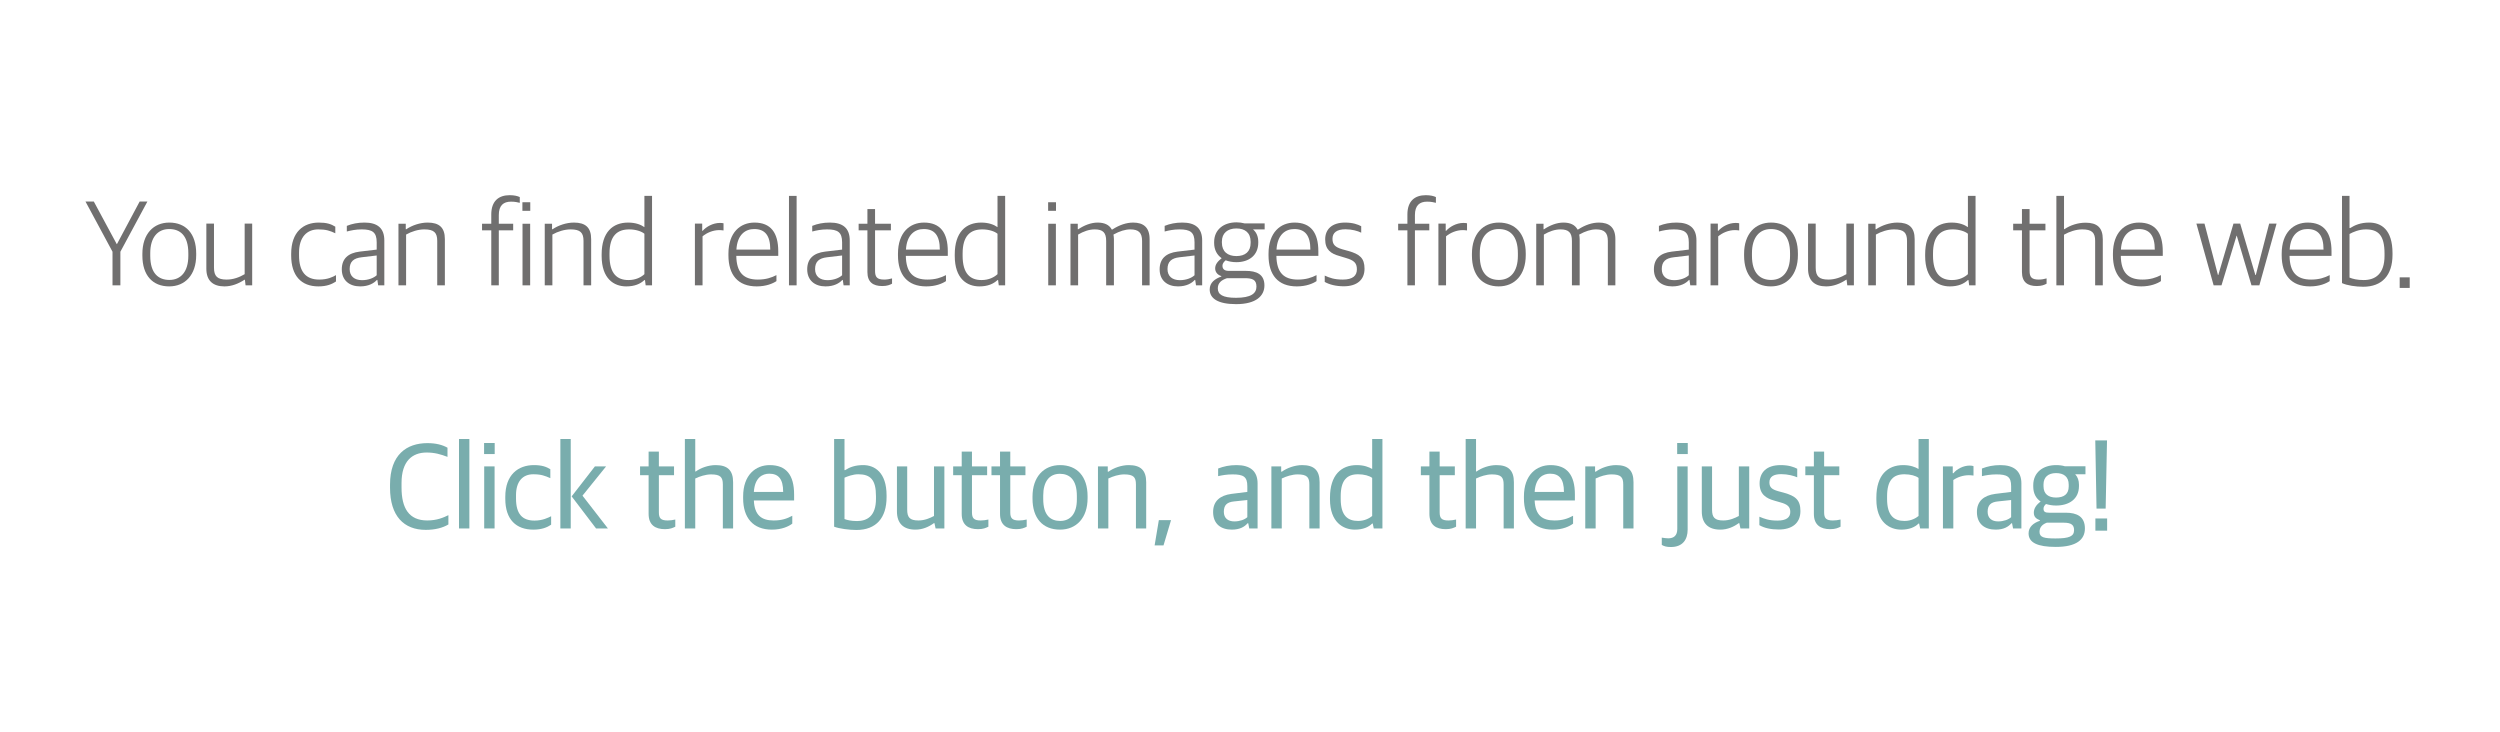 <?xml version="1.0" encoding="utf-8"?>
<!-- Generator: Adobe Illustrator 16.0.0, SVG Export Plug-In . SVG Version: 6.00 Build 0)  -->
<!DOCTYPE svg PUBLIC "-//W3C//DTD SVG 1.1//EN" "http://www.w3.org/Graphics/SVG/1.1/DTD/svg11.dtd">
<svg version="1.1" id="레이어_1" xmlns="http://www.w3.org/2000/svg" xmlns:xlink="http://www.w3.org/1999/xlink" x="0px"
	 y="0px" width="553.677px" height="162.03px" viewBox="0 0 553.677 162.03" enable-background="new 0 0 553.677 162.03"
	 xml:space="preserve">
<rect x="0.5" y="0.5" fill="none" width="552.677" height="161.03"/>
<g>
	<path fill="#79ADAD" d="M86.379,108.005v-0.651c0-6.69,3.712-9.215,8.283-9.215c1.894,0,3.333,0.39,4.444,1.015v2.03
		c-1.515-0.573-2.828-0.963-4.621-0.963c-3.208,0-5.556,1.926-5.556,6.742v1.015c0,4.582,1.641,7.289,5.682,7.289
		c2.172,0,3.561-0.625,4.697-1.171v2.057c-1.263,0.755-2.955,1.197-5.025,1.197C89.46,117.35,86.379,114.305,86.379,108.005z"/>
	<path fill="#79ADAD" d="M101.656,97.228h2.298v19.81h-2.298V97.228z"/>
	<path fill="#79ADAD" d="M107.211,98.113h2.349v2.447h-2.349V98.113z M107.237,103.293h2.298v13.744h-2.298V103.293z"/>
	<path fill="#79ADAD" d="M111.908,110.478v-0.469c0-4.842,2.829-7.002,6.338-7.002c1.743,0,2.753,0.364,3.637,0.911v1.979
		c-1.187-0.521-2.021-0.859-3.788-0.859c-2.374,0-3.813,1.64-3.813,4.634v0.729c0,3.436,1.389,4.894,4.091,4.894
		c1.793,0,3.005-0.625,3.687-0.963v1.874c-0.884,0.599-2.096,1.094-3.939,1.094C114.333,117.298,111.908,115.085,111.908,110.478z"
		/>
	<path fill="#79ADAD" d="M124.104,97.228h2.298v19.81h-2.298V97.228z M126.604,109.931l5.152-6.638h2.475l-5.228,6.481l5.631,7.263
		h-2.626L126.604,109.931z"/>
	<path fill="#79ADAD" d="M143.649,113.81v-8.564h-1.894v-1.952h1.894v-3.28h2.273v3.28h3.358v1.952h-3.358v8.226
		c0,1.301,0.429,1.796,1.944,1.796c0.53,0,1.162-0.078,1.692-0.208v1.588c-0.556,0.26-1.111,0.546-2.298,0.546
		C145.114,117.194,143.649,116.257,143.649,113.81z"/>
	<path fill="#79ADAD" d="M151.68,97.228h2.298v7.185h0.126c1.086-0.781,2.752-1.406,4.394-1.406c2.626,0,3.864,1.146,3.864,3.801
		v10.23h-2.273v-9.735c0-1.588-0.505-2.239-2.601-2.239c-1.187,0-2.551,0.442-3.51,0.911v11.063h-2.298V97.228z"/>
	<path fill="#79ADAD" d="M164.583,110.374v-0.416c0-4.79,2.778-6.951,5.884-6.951c3.662,0,5.404,2.187,5.404,6.508v1.328h-8.914
		c0.151,3.28,1.717,4.425,4.369,4.425c1.793,0,2.929-0.39,4.142-1.041v1.744c-0.783,0.599-2.298,1.328-4.521,1.328
		C166.729,117.298,164.583,114.617,164.583,110.374z M166.957,108.942h6.49c0-2.889-1.061-4.035-3.081-4.035
		C168.876,104.907,167.159,105.766,166.957,108.942z"/>
	<path fill="#79ADAD" d="M184.734,116.647V97.228h2.298v6.898h0.126c1.01-0.651,2.222-1.12,4.015-1.12
		c2.5,0,5.177,1.588,5.177,6.716v0.39c0,4.582-2.298,7.263-6.692,7.263C188.118,117.376,185.87,117.09,184.734,116.647z
		 M194.002,110.478v-0.599c0-3.645-1.238-4.842-3.915-4.842c-1.237,0-2.45,0.495-3.056,0.755v9.163
		c0.556,0.208,1.439,0.442,2.778,0.442C192.007,115.398,194.002,114.331,194.002,110.478z"/>
	<path fill="#79ADAD" d="M198.647,113.263v-9.97h2.272v9.579c0,1.692,0.556,2.395,2.475,2.395c1.389,0,2.5-0.495,3.459-0.989
		v-10.985h2.298v13.744h-1.945l-0.252-1.171h-0.126c-1.111,0.807-2.475,1.432-4.091,1.432
		C200.087,117.298,198.647,115.918,198.647,113.263z"/>
	<path fill="#79ADAD" d="M212.99,113.81v-8.564h-1.894v-1.952h1.894v-3.28h2.273v3.28h3.358v1.952h-3.358v8.226
		c0,1.301,0.429,1.796,1.944,1.796c0.53,0,1.162-0.078,1.692-0.208v1.588c-0.556,0.26-1.111,0.546-2.298,0.546
		C214.455,117.194,212.99,116.257,212.99,113.81z"/>
	<path fill="#79ADAD" d="M221.475,113.81v-8.564h-1.894v-1.952h1.894v-3.28h2.273v3.28h3.358v1.952h-3.358v8.226
		c0,1.301,0.429,1.796,1.944,1.796c0.53,0,1.162-0.078,1.692-0.208v1.588c-0.556,0.26-1.111,0.546-2.298,0.546
		C222.939,117.194,221.475,116.257,221.475,113.81z"/>
	<path fill="#79ADAD" d="M228.671,110.452v-0.468c0-4.321,2.45-6.977,6.111-6.977c3.813,0,6.086,2.577,6.086,6.898v0.442
		c0,4.321-2.45,6.951-6.111,6.951C230.919,117.298,228.671,114.747,228.671,110.452z M238.495,110.608v-0.755
		c0-3.722-1.692-4.92-3.763-4.92c-2.349,0-3.687,1.744-3.687,4.816v0.755c0,3.723,1.692,4.868,3.763,4.868
		C237.131,115.372,238.495,113.68,238.495,110.608z"/>
	<path fill="#79ADAD" d="M243.166,103.293h2.172v1.171h0.151c1.111-0.807,2.854-1.458,4.495-1.458c2.626,0,3.864,1.146,3.864,3.801
		v10.23h-2.273v-9.735c0-1.588-0.505-2.239-2.601-2.239c-1.187,0-2.551,0.442-3.51,0.911v11.063h-2.298V103.293z"/>
	<path fill="#79ADAD" d="M256.65,115.189h2.702l-1.667,5.597h-1.97L256.65,115.189z"/>
	<path fill="#79ADAD" d="M268.669,113.394c0-2.395,1.515-3.67,4.041-4.009l3.536-0.443v-1.275c0-2.108-0.884-2.603-3.283-2.603
		c-1.313,0-2.374,0.208-3.182,0.39v-1.692c1.212-0.468,2.475-0.755,4.091-0.755c2.955,0,4.647,1.302,4.647,4.061v9.97h-1.844
		l-0.227-1.145h-0.152c-0.656,0.781-1.717,1.406-3.485,1.406C270.412,117.298,268.669,116.049,268.669,113.394z M276.246,114.539
		v-3.8l-2.955,0.313c-1.515,0.156-2.248,0.781-2.248,2.291c0,1.432,0.934,2.135,2.349,2.135
		C274.554,115.476,275.665,115.085,276.246,114.539z"/>
	<path fill="#79ADAD" d="M281.573,103.293h2.172v1.171h0.151c1.111-0.807,2.854-1.458,4.495-1.458c2.626,0,3.864,1.146,3.864,3.801
		v10.23h-2.273v-9.735c0-1.588-0.505-2.239-2.601-2.239c-1.187,0-2.551,0.442-3.51,0.911v11.063h-2.298V103.293z"/>
	<path fill="#79ADAD" d="M294.552,110.608v-0.39c0-5.024,2.5-7.211,5.935-7.211c1.616,0,2.702,0.442,3.409,0.859v-6.638h2.273v19.81
		h-1.919l-0.227-1.093h-0.126c-0.783,0.807-2.071,1.354-3.838,1.354C297.482,117.298,294.552,115.658,294.552,110.608z
		 M303.896,114.278v-8.434c-0.581-0.469-1.793-0.807-3.131-0.807c-2.424,0-3.838,1.276-3.838,4.868v0.599
		c0,3.723,1.565,4.868,3.864,4.868C302.28,115.372,303.315,114.747,303.896,114.278z"/>
	<path fill="#79ADAD" d="M316.572,113.81v-8.564h-1.894v-1.952h1.894v-3.28h2.273v3.28h3.358v1.952h-3.358v8.226
		c0,1.301,0.429,1.796,1.944,1.796c0.53,0,1.162-0.078,1.692-0.208v1.588c-0.556,0.26-1.111,0.546-2.298,0.546
		C318.037,117.194,316.572,116.257,316.572,113.81z"/>
	<path fill="#79ADAD" d="M324.602,97.228h2.298v7.185h0.126c1.086-0.781,2.752-1.406,4.394-1.406c2.626,0,3.864,1.146,3.864,3.801
		v10.23h-2.273v-9.735c0-1.588-0.505-2.239-2.601-2.239c-1.187,0-2.551,0.442-3.51,0.911v11.063h-2.298V97.228z"/>
	<path fill="#79ADAD" d="M337.505,110.374v-0.416c0-4.79,2.778-6.951,5.884-6.951c3.662,0,5.404,2.187,5.404,6.508v1.328h-8.914
		c0.151,3.28,1.717,4.425,4.369,4.425c1.793,0,2.929-0.39,4.142-1.041v1.744c-0.783,0.599-2.298,1.328-4.521,1.328
		C339.652,117.298,337.505,114.617,337.505,110.374z M339.879,108.942h6.49c0-2.889-1.061-4.035-3.081-4.035
		C341.798,104.907,340.081,105.766,339.879,108.942z"/>
	<path fill="#79ADAD" d="M351.091,103.293h2.172v1.171h0.151c1.111-0.807,2.854-1.458,4.495-1.458c2.626,0,3.864,1.146,3.864,3.801
		v10.23H359.5v-9.735c0-1.588-0.505-2.239-2.601-2.239c-1.187,0-2.551,0.442-3.51,0.911v11.063h-2.298V103.293z"/>
	<path fill="#79ADAD" d="M368.034,120.682v-1.614c0.48,0.078,0.985,0.156,1.439,0.156c1.237,0,1.995-0.625,1.995-2.057v-13.875
		h2.298v14.005c0,2.212-1.111,3.853-3.712,3.853C369.12,121.151,368.564,120.995,368.034,120.682z M371.443,98.113h2.349v2.447
		h-2.349V98.113z"/>
	<path fill="#79ADAD" d="M376.898,113.263v-9.97h2.272v9.579c0,1.692,0.556,2.395,2.475,2.395c1.389,0,2.5-0.495,3.459-0.989
		v-10.985h2.298v13.744h-1.945l-0.252-1.171h-0.126c-1.111,0.807-2.475,1.432-4.091,1.432
		C378.337,117.298,376.898,115.918,376.898,113.263z"/>
	<path fill="#79ADAD" d="M389.65,116.309v-1.875c1.136,0.469,2.096,0.859,3.99,0.859c1.995,0,2.854-0.703,2.854-1.9
		c0-1.12-0.555-1.692-2.197-2.135l-1.263-0.364c-1.919-0.521-3.333-1.432-3.333-3.827c0-2.421,1.49-4.061,4.672-4.061
		c1.793,0,2.904,0.417,3.662,0.807v1.9c-0.682-0.313-2.071-0.703-3.561-0.703c-1.717,0-2.601,0.599-2.601,1.822
		c0,1.119,0.581,1.562,1.944,1.952l1.263,0.339c2.601,0.729,3.662,1.614,3.662,4.061c0,2.708-1.869,4.087-4.772,4.087
		C392.251,117.272,390.761,116.96,389.65,116.309z"/>
	<path fill="#79ADAD" d="M401.72,113.81v-8.564h-1.894v-1.952h1.894v-3.28h2.273v3.28h3.358v1.952h-3.358v8.226
		c0,1.301,0.429,1.796,1.944,1.796c0.53,0,1.162-0.078,1.692-0.208v1.588c-0.556,0.26-1.111,0.546-2.298,0.546
		C403.185,117.194,401.72,116.257,401.72,113.81z"/>
	<path fill="#79ADAD" d="M415.558,110.608v-0.39c0-5.024,2.5-7.211,5.935-7.211c1.616,0,2.702,0.442,3.409,0.859v-6.638h2.273v19.81
		h-1.919l-0.227-1.093h-0.126c-0.783,0.807-2.071,1.354-3.838,1.354C418.488,117.298,415.558,115.658,415.558,110.608z
		 M424.902,114.278v-8.434c-0.581-0.469-1.793-0.807-3.131-0.807c-2.424,0-3.838,1.276-3.838,4.868v0.599
		c0,3.723,1.565,4.868,3.864,4.868C423.286,115.372,424.321,114.747,424.902,114.278z"/>
	<path fill="#79ADAD" d="M430.305,103.293h2.172v1.51h0.151c0.732-0.911,2.172-1.692,3.611-1.692c0.328,0,0.707,0.052,0.833,0.13
		v2.083c-0.354-0.052-0.783-0.078-1.01-0.078c-1.263,0-2.525,0.417-3.46,1.067v10.725h-2.298V103.293z"/>
	<path fill="#79ADAD" d="M437.83,113.394c0-2.395,1.515-3.67,4.041-4.009l3.536-0.443v-1.275c0-2.108-0.884-2.603-3.283-2.603
		c-1.313,0-2.374,0.208-3.182,0.39v-1.692c1.212-0.468,2.475-0.755,4.091-0.755c2.955,0,4.647,1.302,4.647,4.061v9.97h-1.844
		l-0.227-1.145h-0.152c-0.656,0.781-1.717,1.406-3.485,1.406C439.573,117.298,437.83,116.049,437.83,113.394z M445.406,114.539v-3.8
		l-2.955,0.313c-1.515,0.156-2.248,0.781-2.248,2.291c0,1.432,0.934,2.135,2.349,2.135
		C443.714,115.476,444.825,115.085,445.406,114.539z"/>
	<path fill="#79ADAD" d="M449.27,118.131c0-1.458,1.136-2.343,2.5-2.786v-0.13c-0.783-0.313-1.338-0.703-1.338-1.666
		c0-0.859,0.455-1.692,1.515-2.473c-1.01-0.677-1.642-1.77-1.642-3.332v-0.286c0-2.812,2.122-4.452,5.076-4.452
		c0.682,0,1.338,0.078,1.944,0.26h4.545v1.77h-2.272c0.555,0.599,0.833,1.38,0.833,2.317v0.287c0,2.941-2.248,4.321-5.076,4.321
		c-0.808,0-1.541-0.13-2.222-0.338c-0.329,0.286-0.556,0.625-0.556,1.041c0,0.703,0.404,0.885,1.263,0.885h3.662
		c2.45,0,4.243,0.833,4.243,3.488c0,2.473-1.869,4.087-6.44,4.087C451.264,121.125,449.27,120.188,449.27,118.131z M459.345,117.402
		c0-1.093-0.555-1.64-2.272-1.64h-3.763c-0.909,0.338-1.616,0.937-1.616,2.031c0,1.25,1.061,1.458,3.561,1.458
		C458.285,119.25,459.345,118.782,459.345,117.402z M458.159,107.745v-0.417c0-1.744-1.111-2.551-2.803-2.551
		c-1.768,0-2.778,0.938-2.778,2.499v0.417c0,1.718,1.086,2.499,2.778,2.499C457.123,110.191,458.159,109.411,458.159,107.745z"/>
	<path fill="#79ADAD" d="M464.042,97.54h2.601l-0.303,15.099h-2.021L464.042,97.54z M464.067,114.825h2.601v2.707h-2.601V114.825z"
		/>
</g>
<g>
	<g>
		<path fill="#706F6F" d="M24.918,55.75l-5.985-11.115h1.844l5.076,9.423h0.051l5.025-9.423h1.717L26.66,55.75v7.445h-1.742V55.75z"
			/>
		<path fill="#706F6F" d="M31.533,56.608v-0.39c0-4.425,2.475-6.924,5.959-6.924c3.637,0,5.96,2.421,5.96,6.846v0.364
			c0,4.399-2.475,6.924-5.985,6.924C33.831,63.429,31.533,61.008,31.533,56.608z M41.71,56.661v-0.573
			c0-3.957-1.843-5.362-4.242-5.362c-2.551,0-4.192,1.874-4.192,5.311v0.625c0,3.905,1.844,5.336,4.243,5.336
			C40.043,61.997,41.71,60.175,41.71,56.661z"/>
		<path fill="#706F6F" d="M45.7,59.524v-9.996h1.692v9.762c0,1.9,0.758,2.629,2.803,2.629c1.439,0,2.803-0.495,3.99-1.197V49.528
			h1.667v13.667h-1.465l-0.151-1.249H54.16c-1.338,0.885-2.854,1.483-4.445,1.483C47.165,63.429,45.7,62.153,45.7,59.524z"/>
		<path fill="#706F6F" d="M64.487,56.583v-0.364c0-4.842,2.702-6.924,6.111-6.924c1.717,0,2.727,0.312,3.662,0.911v1.458
			c-1.137-0.546-2.045-0.859-3.763-0.859c-2.525,0-4.268,1.692-4.268,5.154v0.599c0,3.566,1.465,5.362,4.47,5.362
			c1.844,0,3.005-0.573,3.712-0.989v1.406c-0.858,0.573-1.995,1.093-3.889,1.093C66.684,63.429,64.487,61.034,64.487,56.583z"/>
		<path fill="#706F6F" d="M75.698,59.654c0-2.369,1.414-3.618,3.965-3.931l3.763-0.442v-1.614c0-2.239-0.959-2.863-3.333-2.863
			c-1.313,0-2.374,0.234-3.283,0.468v-1.25c1.162-0.468,2.424-0.729,3.914-0.729c2.828,0,4.394,1.197,4.394,3.957v9.944h-1.364
			l-0.177-1.197h-0.101c-0.656,0.729-1.843,1.432-3.712,1.432C77.39,63.429,75.698,62.101,75.698,59.654z M83.426,60.956v-4.374
			l-3.308,0.391c-1.818,0.208-2.677,0.963-2.677,2.629c0,1.588,1.061,2.447,2.753,2.447C81.582,62.049,82.794,61.555,83.426,60.956z
			"/>
		<path fill="#706F6F" d="M88.248,49.554h1.616v1.223h0.101c1.313-0.885,3.081-1.483,4.748-1.483c2.525,0,3.813,1.067,3.813,3.67
			v10.23h-1.692v-9.84c0-1.822-0.707-2.551-2.854-2.551c-1.364,0-2.854,0.468-4.041,1.146v11.245h-1.692V49.554z"/>
		<path fill="#706F6F" d="M108.803,51.012h-2.045v-1.458h2.045v-2.057c0-2.994,1.667-4.269,4.066-4.269
			c1.036,0,1.743,0.182,2.248,0.417v1.275c-0.429-0.104-1.035-0.26-1.944-0.26c-1.667,0-2.702,0.833-2.702,2.968v1.926h3.182v1.458
			h-3.182v12.183h-1.667V51.012z"/>
		<path fill="#706F6F" d="M115.697,44.791h1.742v1.9h-1.742V44.791z M115.722,49.554h1.692v13.64h-1.692V49.554z"/>
		<path fill="#706F6F" d="M120.646,49.554h1.616v1.223h0.101c1.313-0.885,3.081-1.483,4.748-1.483c2.525,0,3.813,1.067,3.813,3.67
			v10.23h-1.692v-9.84c0-1.822-0.707-2.551-2.854-2.551c-1.364,0-2.854,0.468-4.041,1.146v11.245h-1.692V49.554z"/>
		<path fill="#706F6F" d="M133.247,56.687v-0.338c0-4.92,2.45-7.054,5.859-7.054c1.717,0,2.878,0.495,3.611,1.015v-6.924h1.692
			v19.81h-1.414l-0.151-1.171h-0.126c-0.884,0.833-2.146,1.406-4.015,1.406C135.974,63.429,133.247,61.737,133.247,56.687z
			 M142.716,60.722v-8.955c-0.656-0.546-1.944-0.963-3.358-0.963c-2.677,0-4.369,1.432-4.369,5.336v0.495
			c0,4.009,1.717,5.388,4.192,5.388C140.848,62.023,142.009,61.373,142.716,60.722z"/>
		<path fill="#706F6F" d="M153.902,49.528h1.616v1.588h0.101c0.783-0.885,2.248-1.744,3.813-1.744c0.303,0,0.631,0.026,0.808,0.078
			v1.588c-0.328-0.052-0.707-0.078-0.934-0.078c-1.414,0-2.778,0.599-3.712,1.379v10.855h-1.692V49.528z"/>
		<path fill="#706F6F" d="M161.326,56.53v-0.338c0-4.764,2.677-6.898,5.757-6.898c3.611,0,5.278,2.238,5.278,6.377v0.989h-9.293
			c0.051,3.749,1.667,5.258,4.773,5.258c1.768,0,3.005-0.417,4.116-0.989v1.328c-0.808,0.547-2.298,1.171-4.369,1.171
			C163.421,63.429,161.326,60.878,161.326,56.53z M163.093,55.281h7.5c0-3.124-1.162-4.556-3.561-4.556
			C165.139,50.726,163.295,51.897,163.093,55.281z"/>
		<path fill="#706F6F" d="M174.734,43.385h1.692v19.81h-1.692V43.385z"/>
		<path fill="#706F6F" d="M178.774,59.654c0-2.369,1.414-3.618,3.965-3.931l3.763-0.442v-1.614c0-2.239-0.959-2.863-3.333-2.863
			c-1.313,0-2.374,0.234-3.283,0.468v-1.25c1.162-0.468,2.424-0.729,3.914-0.729c2.828,0,4.394,1.197,4.394,3.957v9.944h-1.364
			l-0.177-1.197h-0.101c-0.656,0.729-1.843,1.432-3.712,1.432C180.466,63.429,178.774,62.101,178.774,59.654z M186.502,60.956
			v-4.374l-3.308,0.391c-1.818,0.208-2.677,0.963-2.677,2.629c0,1.588,1.061,2.447,2.753,2.447
			C184.658,62.049,185.871,61.555,186.502,60.956z"/>
		<path fill="#706F6F" d="M192.107,60.253v-9.241h-1.944v-1.458h1.944V46.3h1.692v3.254h3.51v1.458h-3.51v8.981
			c0,1.354,0.43,1.926,2.021,1.926c0.581,0,1.237-0.104,1.743-0.26v1.171c-0.48,0.26-1.086,0.521-2.172,0.521
			C193.345,63.351,192.107,62.466,192.107,60.253z"/>
		<path fill="#706F6F" d="M198.875,56.53v-0.338c0-4.764,2.677-6.898,5.757-6.898c3.611,0,5.278,2.238,5.278,6.377v0.989h-9.293
			c0.051,3.749,1.667,5.258,4.773,5.258c1.768,0,3.005-0.417,4.116-0.989v1.328c-0.808,0.547-2.298,1.171-4.369,1.171
			C200.97,63.429,198.875,60.878,198.875,56.53z M200.642,55.281h7.5c0-3.124-1.162-4.556-3.561-4.556
			C202.688,50.726,200.844,51.897,200.642,55.281z"/>
		<path fill="#706F6F" d="M211.45,56.687v-0.338c0-4.92,2.45-7.054,5.859-7.054c1.717,0,2.878,0.495,3.611,1.015v-6.924h1.692v19.81
			h-1.414l-0.151-1.171h-0.126c-0.884,0.833-2.146,1.406-4.015,1.406C214.177,63.429,211.45,61.737,211.45,56.687z M220.919,60.722
			v-8.955c-0.656-0.546-1.944-0.963-3.358-0.963c-2.677,0-4.369,1.432-4.369,5.336v0.495c0,4.009,1.717,5.388,4.192,5.388
			C219.051,62.023,220.212,61.373,220.919,60.722z"/>
		<path fill="#706F6F" d="M232.13,44.791h1.742v1.9h-1.742V44.791z M232.155,49.554h1.692v13.64h-1.692V49.554z"/>
		<path fill="#706F6F" d="M237.08,49.554h1.616v1.223h0.101c1.288-0.859,2.803-1.483,4.293-1.483c1.515,0,2.576,0.495,3.131,1.536
			h0.126c1.565-1.015,3.131-1.536,4.621-1.536c2.273,0,3.637,1.067,3.637,3.67v10.23h-1.667v-9.84c0-1.822-0.783-2.551-2.601-2.551
			c-1.136,0-2.374,0.39-3.737,1.146c0.05,0.338,0.101,0.65,0.101,1.015v10.23h-1.717v-9.84c0-1.822-0.707-2.551-2.525-2.551
			c-1.237,0-2.5,0.442-3.687,1.146v11.245h-1.692V49.554z"/>
		<path fill="#706F6F" d="M256.826,59.654c0-2.369,1.414-3.618,3.965-3.931l3.763-0.442v-1.614c0-2.239-0.959-2.863-3.333-2.863
			c-1.313,0-2.374,0.234-3.283,0.468v-1.25c1.162-0.468,2.424-0.729,3.914-0.729c2.828,0,4.394,1.197,4.394,3.957v9.944h-1.364
			l-0.177-1.197h-0.101c-0.656,0.729-1.843,1.432-3.712,1.432C258.518,63.429,256.826,62.101,256.826,59.654z M264.554,60.956
			v-4.374l-3.308,0.391c-1.818,0.208-2.677,0.963-2.677,2.629c0,1.588,1.061,2.447,2.753,2.447
			C262.71,62.049,263.922,61.555,264.554,60.956z"/>
		<path fill="#706F6F" d="M267.912,64.105c0-1.51,1.136-2.343,2.576-2.863v-0.104c-0.732-0.208-1.364-0.807-1.364-1.692
			c0-0.859,0.505-1.51,1.439-2.265c-1.01-0.703-1.667-1.822-1.667-3.384v-0.182c0-2.76,2.096-4.374,4.95-4.374
			c0.631,0,1.212,0.078,1.793,0.234h4.444v1.328h-2.576c0.758,0.651,1.162,1.562,1.162,2.759v0.156c0,2.889-2.121,4.347-4.849,4.347
			c-0.884,0-1.667-0.156-2.374-0.417c-0.379,0.338-0.708,0.703-0.708,1.197c0,0.781,0.48,1.146,1.415,1.146h3.737
			c2.374,0,4.142,0.729,4.142,3.228c0,2.291-1.818,4.139-6.263,4.139C269.705,67.359,267.912,66.084,267.912,64.105z
			 M278.266,63.481c0-1.51-0.833-1.875-2.626-1.875h-3.889c-1.162,0.391-2.045,0.989-2.045,2.265c0,1.354,1.086,2.083,4.015,2.083
			C277.053,65.954,278.266,64.991,278.266,63.481z M276.978,53.797v-0.26c0-2.005-1.263-2.942-3.157-2.942
			c-1.97,0-3.207,1.067-3.207,2.89v0.26c0,1.979,1.288,2.968,3.207,2.968C275.791,56.713,276.978,55.724,276.978,53.797z"/>
		<path fill="#706F6F" d="M280.941,56.53v-0.338c0-4.764,2.677-6.898,5.758-6.898c3.611,0,5.278,2.238,5.278,6.377v0.989h-9.293
			c0.051,3.749,1.667,5.258,4.773,5.258c1.768,0,3.005-0.417,4.116-0.989v1.328c-0.808,0.547-2.298,1.171-4.369,1.171
			C283.037,63.429,280.941,60.878,280.941,56.53z M282.709,55.281h7.5c0-3.124-1.162-4.556-3.561-4.556
			C284.754,50.726,282.911,51.897,282.709,55.281z"/>
		<path fill="#706F6F" d="M293.39,62.439v-1.405c1.086,0.494,2.096,0.885,4.015,0.885c2.248,0,3.106-0.911,3.106-2.265
			c0-1.432-0.657-2.004-2.45-2.525l-1.364-0.417c-1.97-0.521-3.207-1.432-3.207-3.697c0-2.187,1.439-3.722,4.419-3.722
			c1.717,0,2.828,0.417,3.561,0.807v1.432c-0.757-0.39-2.071-0.755-3.485-0.755c-1.919,0-2.879,0.755-2.879,2.109
			c0,1.301,0.606,1.848,2.146,2.317l1.414,0.39c2.45,0.703,3.536,1.536,3.536,3.931c0,2.421-1.642,3.879-4.596,3.879
			C295.84,63.403,294.4,63.012,293.39,62.439z"/>
		<path fill="#706F6F" d="M311.698,51.012h-2.046v-1.458h2.046v-2.057c0-2.994,1.667-4.269,4.065-4.269
			c1.036,0,1.743,0.182,2.248,0.417v1.275c-0.429-0.104-1.035-0.26-1.944-0.26c-1.667,0-2.702,0.833-2.702,2.968v1.926h3.182v1.458
			h-3.182v12.183h-1.667V51.012z"/>
		<path fill="#706F6F" d="M318.566,49.528h1.616v1.588h0.101c0.783-0.885,2.248-1.744,3.813-1.744c0.303,0,0.631,0.026,0.808,0.078
			v1.588c-0.328-0.052-0.707-0.078-0.934-0.078c-1.414,0-2.778,0.599-3.712,1.379v10.855h-1.692V49.528z"/>
		<path fill="#706F6F" d="M325.99,56.608v-0.39c0-4.425,2.475-6.924,5.959-6.924c3.637,0,5.96,2.421,5.96,6.846v0.364
			c0,4.399-2.475,6.924-5.985,6.924C328.288,63.429,325.99,61.008,325.99,56.608z M336.167,56.661v-0.573
			c0-3.957-1.843-5.362-4.242-5.362c-2.551,0-4.192,1.874-4.192,5.311v0.625c0,3.905,1.844,5.336,4.243,5.336
			C334.5,61.997,336.167,60.175,336.167,56.661z"/>
		<path fill="#706F6F" d="M340.232,49.554h1.616v1.223h0.101c1.288-0.859,2.803-1.483,4.293-1.483c1.515,0,2.576,0.495,3.131,1.536
			h0.126c1.565-1.015,3.131-1.536,4.621-1.536c2.273,0,3.637,1.067,3.637,3.67v10.23h-1.667v-9.84c0-1.822-0.783-2.551-2.601-2.551
			c-1.136,0-2.374,0.39-3.737,1.146c0.05,0.338,0.101,0.65,0.101,1.015v10.23h-1.717v-9.84c0-1.822-0.707-2.551-2.525-2.551
			c-1.237,0-2.5,0.442-3.687,1.146v11.245h-1.692V49.554z"/>
		<path fill="#706F6F" d="M366.292,59.654c0-2.369,1.414-3.618,3.965-3.931l3.763-0.442v-1.614c0-2.239-0.959-2.863-3.333-2.863
			c-1.313,0-2.374,0.234-3.283,0.468v-1.25c1.162-0.468,2.424-0.729,3.914-0.729c2.828,0,4.394,1.197,4.394,3.957v9.944h-1.364
			l-0.177-1.197h-0.101c-0.656,0.729-1.843,1.432-3.712,1.432C367.983,63.429,366.292,62.101,366.292,59.654z M374.019,60.956
			v-4.374l-3.308,0.391c-1.818,0.208-2.677,0.963-2.677,2.629c0,1.588,1.061,2.447,2.752,2.447
			C372.175,62.049,373.388,61.555,374.019,60.956z"/>
		<path fill="#706F6F" d="M378.841,49.528h1.616v1.588h0.101c0.783-0.885,2.248-1.744,3.813-1.744c0.303,0,0.631,0.026,0.808,0.078
			v1.588c-0.328-0.052-0.707-0.078-0.934-0.078c-1.414,0-2.778,0.599-3.712,1.379v10.855h-1.692V49.528z"/>
		<path fill="#706F6F" d="M386.265,56.608v-0.39c0-4.425,2.475-6.924,5.959-6.924c3.637,0,5.96,2.421,5.96,6.846v0.364
			c0,4.399-2.475,6.924-5.985,6.924C388.563,63.429,386.265,61.008,386.265,56.608z M396.442,56.661v-0.573
			c0-3.957-1.843-5.362-4.242-5.362c-2.551,0-4.192,1.874-4.192,5.311v0.625c0,3.905,1.844,5.336,4.243,5.336
			C394.775,61.997,396.442,60.175,396.442,56.661z"/>
		<path fill="#706F6F" d="M400.431,59.524v-9.996h1.692v9.762c0,1.9,0.758,2.629,2.803,2.629c1.439,0,2.803-0.495,3.99-1.197V49.528
			h1.667v13.667h-1.465l-0.151-1.249h-0.076c-1.338,0.885-2.854,1.483-4.445,1.483C401.896,63.429,400.431,62.153,400.431,59.524z"
			/>
		<path fill="#706F6F" d="M413.764,49.554h1.616v1.223h0.101c1.313-0.885,3.081-1.483,4.748-1.483c2.525,0,3.813,1.067,3.813,3.67
			v10.23h-1.692v-9.84c0-1.822-0.707-2.551-2.854-2.551c-1.364,0-2.854,0.468-4.041,1.146v11.245h-1.692V49.554z"/>
		<path fill="#706F6F" d="M426.365,56.687v-0.338c0-4.92,2.45-7.054,5.859-7.054c1.717,0,2.878,0.495,3.611,1.015v-6.924h1.692
			v19.81h-1.414l-0.151-1.171h-0.126c-0.884,0.833-2.146,1.406-4.015,1.406C429.092,63.429,426.365,61.737,426.365,56.687z
			 M435.834,60.722v-8.955c-0.656-0.546-1.944-0.963-3.358-0.963c-2.677,0-4.369,1.432-4.369,5.336v0.495
			c0,4.009,1.717,5.388,4.192,5.388C433.966,62.023,435.127,61.373,435.834,60.722z"/>
		<path fill="#706F6F" d="M447.803,60.253v-9.241h-1.944v-1.458h1.944V46.3h1.692v3.254h3.51v1.458h-3.51v8.981
			c0,1.354,0.43,1.926,2.021,1.926c0.581,0,1.237-0.104,1.743-0.26v1.171c-0.48,0.26-1.086,0.521-2.172,0.521
			C449.041,63.351,447.803,62.466,447.803,60.253z"/>
		<path fill="#706F6F" d="M455.429,43.385h1.692v7.367h0.101c1.288-0.885,3.005-1.432,4.672-1.432c2.525,0,3.813,1.067,3.813,3.67
			v10.204h-1.692v-9.84c0-1.822-0.707-2.551-2.854-2.551c-1.364,0-2.854,0.495-4.041,1.171v11.219h-1.692V43.385z"/>
		<path fill="#706F6F" d="M467.954,56.53v-0.338c0-4.764,2.677-6.898,5.758-6.898c3.611,0,5.278,2.238,5.278,6.377v0.989h-9.293
			c0.051,3.749,1.667,5.258,4.773,5.258c1.768,0,3.005-0.417,4.116-0.989v1.328c-0.808,0.547-2.298,1.171-4.369,1.171
			C470.05,63.429,467.954,60.878,467.954,56.53z M469.722,55.281h7.5c0-3.124-1.162-4.556-3.561-4.556
			C471.767,50.726,469.924,51.897,469.722,55.281z"/>
		<path fill="#706F6F" d="M486.438,49.528h1.793l2.98,11.376h0.076l3.359-11.376h1.49l3.359,11.376h0.101l2.955-11.376h1.642
			l-3.813,13.667h-1.743l-3.257-10.985h-0.051l-3.333,10.985h-1.742L486.438,49.528z"/>
		<path fill="#706F6F" d="M505.327,56.53v-0.338c0-4.764,2.677-6.898,5.757-6.898c3.611,0,5.278,2.238,5.278,6.377v0.989h-9.293
			c0.051,3.749,1.667,5.258,4.773,5.258c1.768,0,3.005-0.417,4.116-0.989v1.328c-0.808,0.547-2.298,1.171-4.369,1.171
			C507.422,63.429,505.327,60.878,505.327,56.53z M507.094,55.281h7.5c0-3.124-1.162-4.556-3.561-4.556
			C509.14,50.726,507.296,51.897,507.094,55.281z"/>
		<path fill="#706F6F" d="M518.685,62.7V43.385h1.667v7.132h0.126c1.036-0.651,2.323-1.223,4.217-1.223
			c2.677,0,5.177,1.562,5.177,6.768V56.4c0,4.582-2.323,7.106-6.49,7.106C521.766,63.507,519.796,63.221,518.685,62.7z
			 M528.104,56.661v-0.495c0-4.113-1.414-5.362-4.142-5.362c-1.515,0-2.854,0.599-3.611,1.015v9.658
			c0.707,0.286,1.692,0.546,3.131,0.546C526.059,62.023,528.104,60.669,528.104,56.661z"/>
		<path fill="#706F6F" d="M531.461,61.424h2.222v2.343h-2.222V61.424z"/>
	</g>
</g>
</svg>
